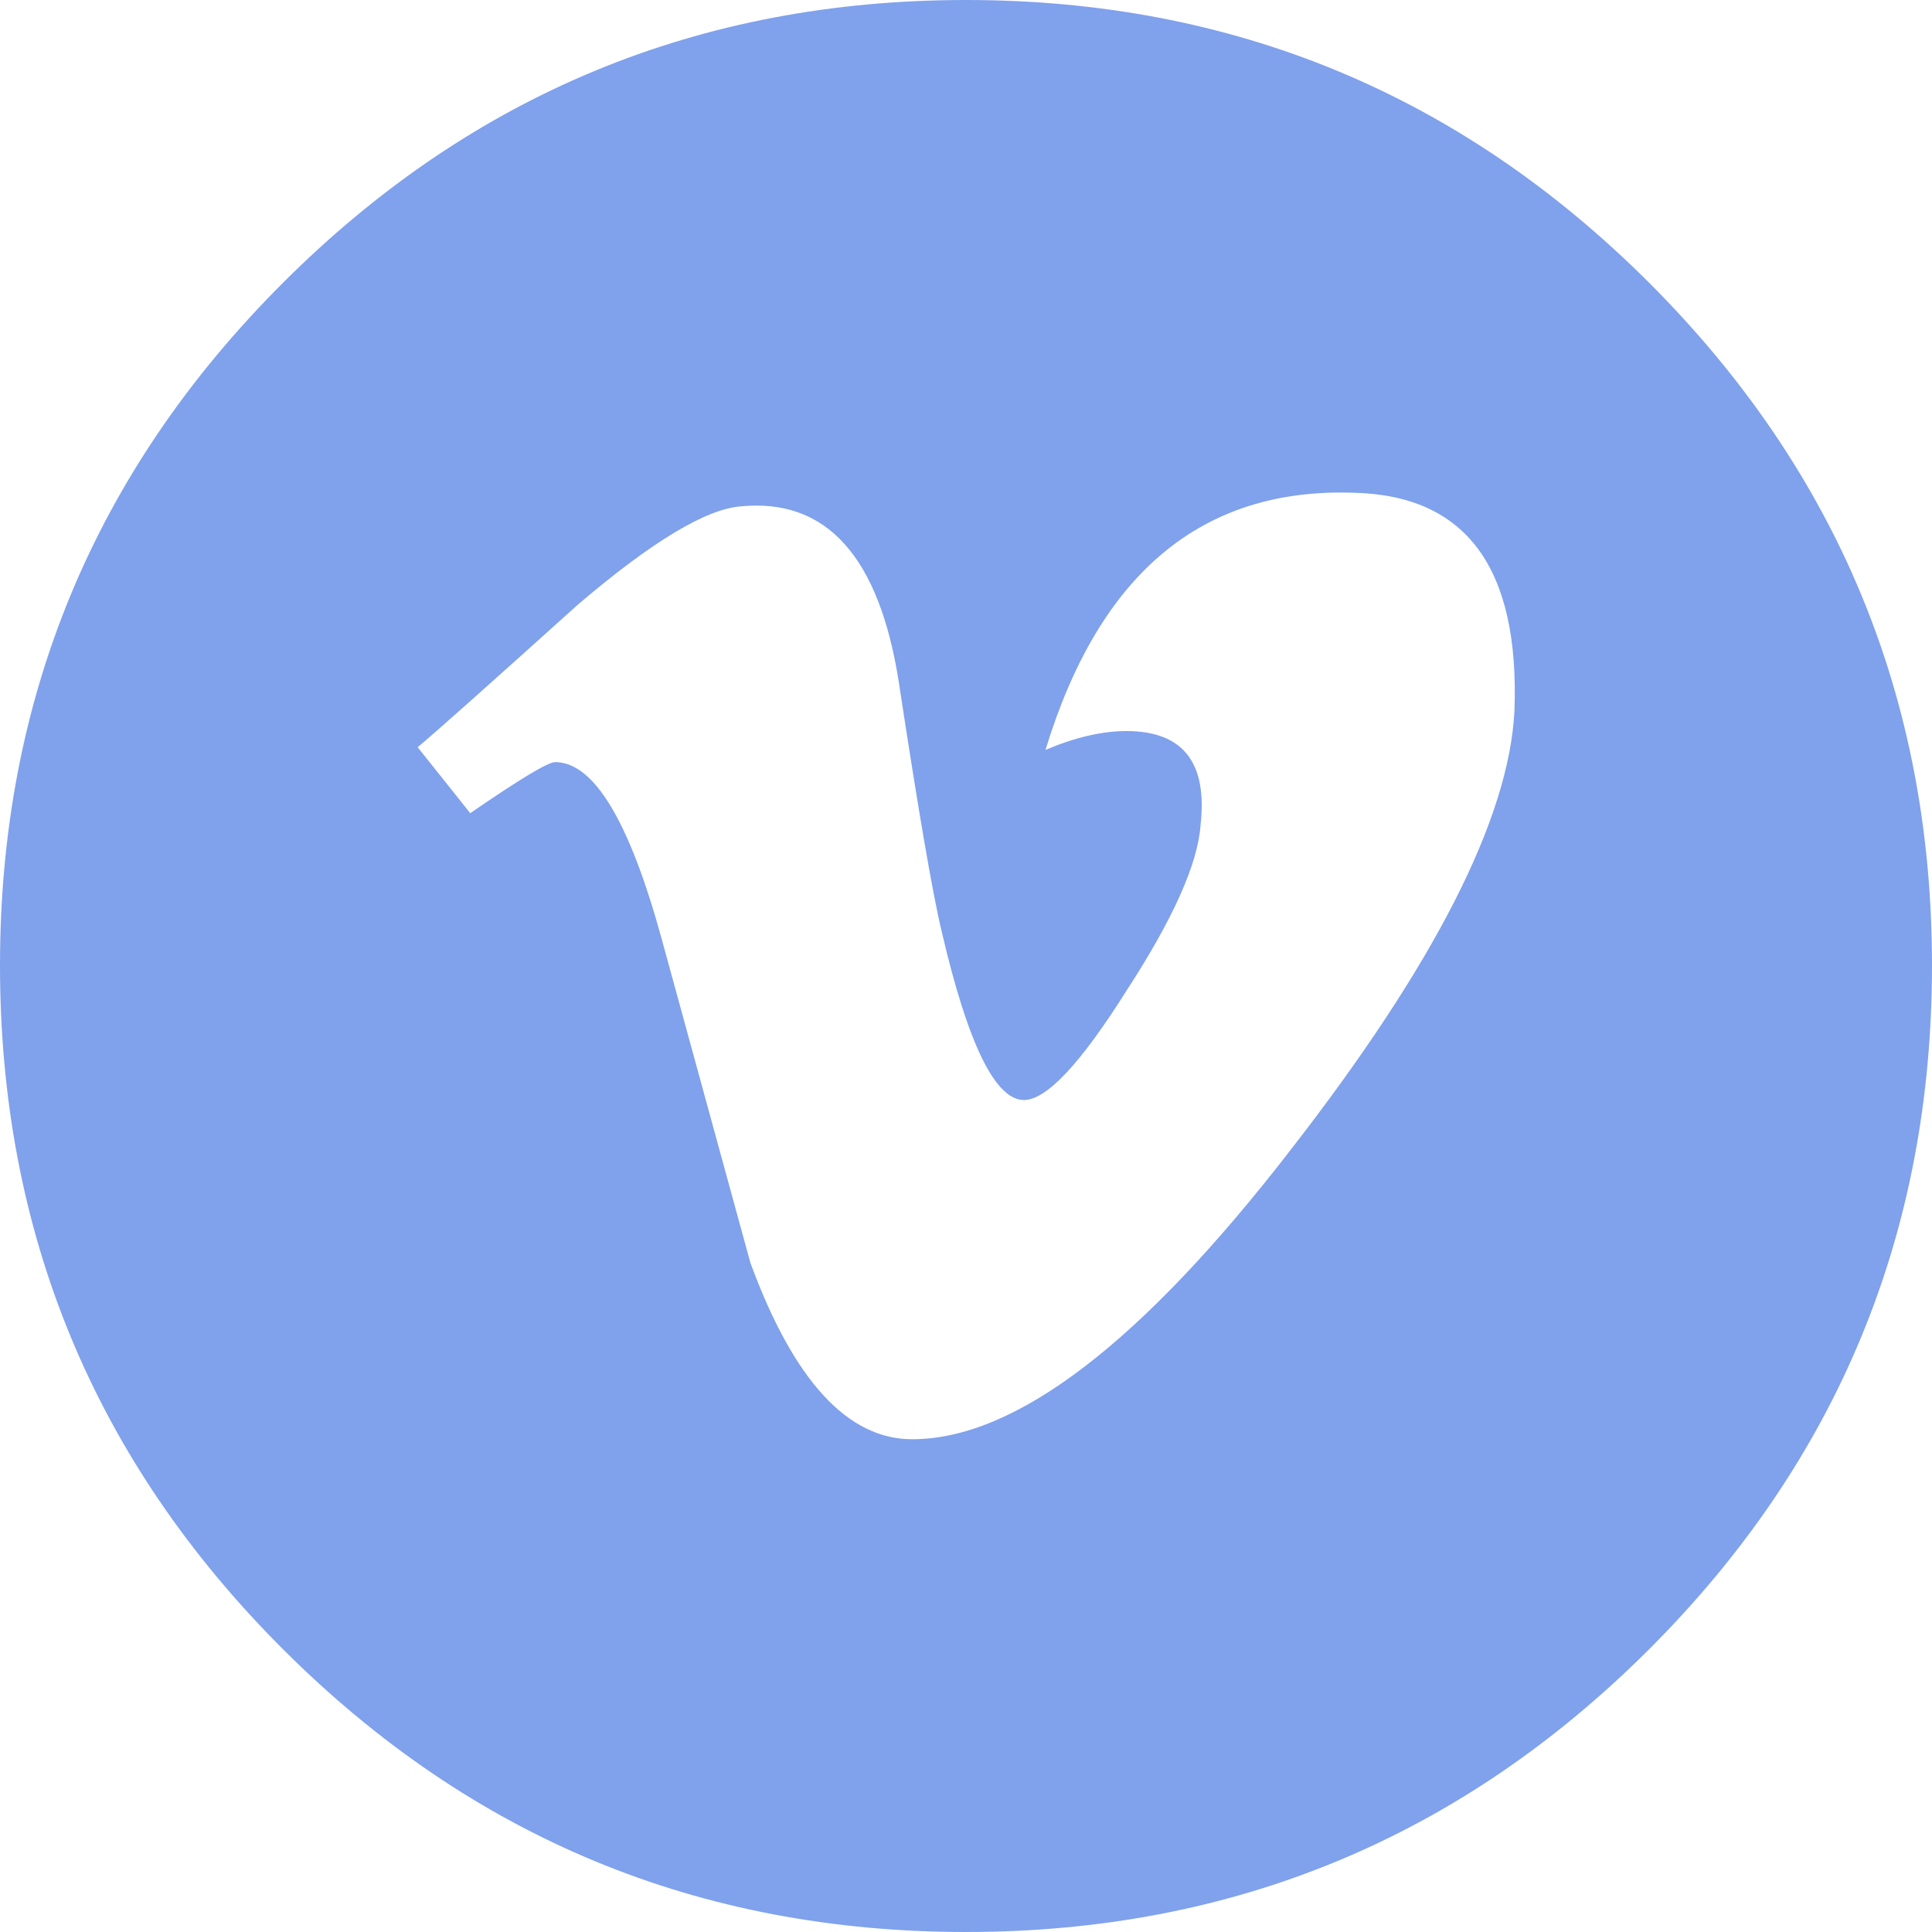 <svg width="38" height="38" viewBox="0 0 38 38" fill="none" xmlns="http://www.w3.org/2000/svg">
<path d="M19 0C13.754 0 9.276 1.854 5.566 5.562C1.855 9.269 0 13.744 0 18.986C0 24.247 1.855 28.731 5.566 32.438C9.276 36.146 13.754 38 19 38C24.247 38 28.726 36.146 32.437 32.438C36.145 28.731 38 24.247 38 18.986C38 13.744 36.145 9.269 32.437 5.562C28.726 1.854 24.247 0 19 0ZM11.37 11.889C12.819 10.654 13.887 10.01 14.576 9.959C16.255 9.798 17.288 10.946 17.676 13.401C18.065 15.96 18.347 17.601 18.523 18.326C19.036 20.532 19.575 21.636 20.14 21.636C20.582 21.636 21.253 20.921 22.154 19.49C23.073 18.077 23.559 16.991 23.613 16.232C23.754 14.997 23.268 14.379 22.154 14.379C21.678 14.379 21.148 14.502 20.564 14.749C21.624 11.273 23.647 9.587 26.633 9.692C28.841 9.746 29.892 11.176 29.787 13.983C29.68 16.102 28.213 18.979 25.387 22.614C22.455 26.41 19.973 28.308 17.941 28.308C16.67 28.308 15.61 27.152 14.76 24.84L13.012 18.458C12.377 16.146 11.679 14.99 10.919 14.99C10.778 14.99 10.221 15.325 9.249 15.994L8.215 14.697C8.533 14.433 9.585 13.497 11.37 11.889Z" fill="#80A1EC"/>
</svg>
